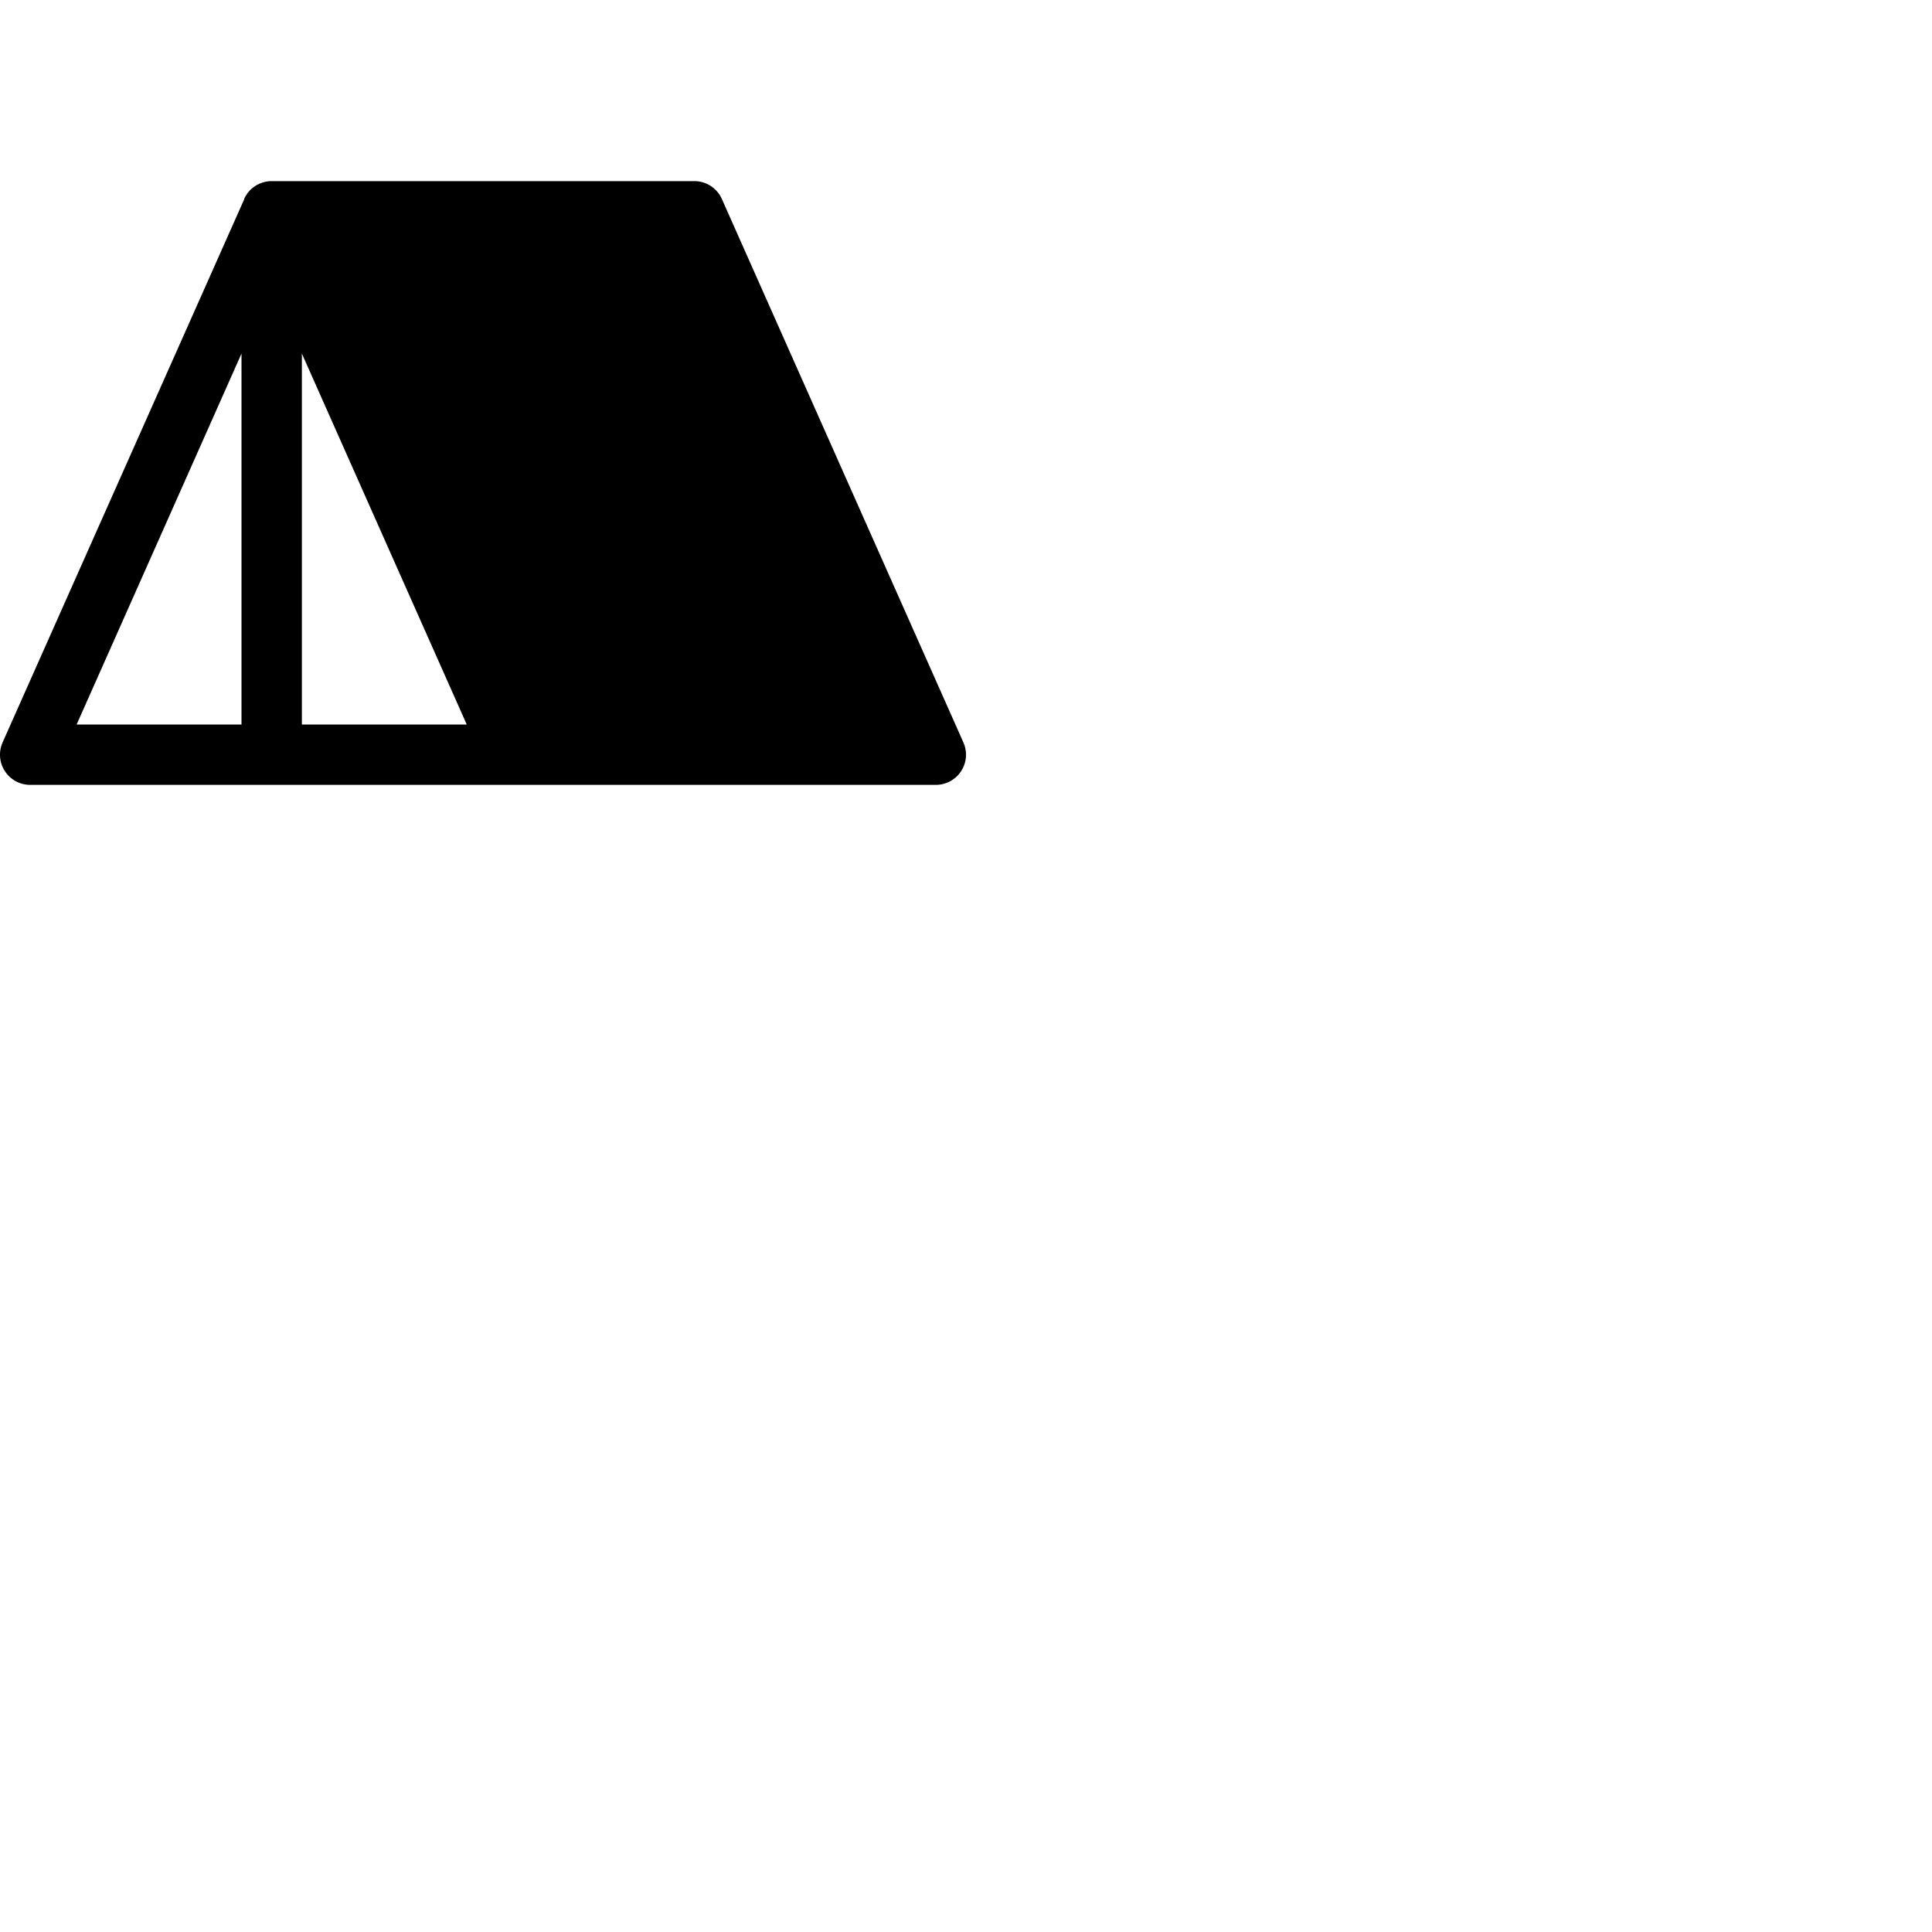 <svg xmlns="http://www.w3.org/2000/svg" version="1.1" viewBox="0 0 512 512" fill="currentColor"><path fill="currentColor" d="m255.31 196.75l-64-144A8 8 0 0 0 184 48H72a8 8 0 0 0-7.31 4.75v.12l-64 143.88A8 8 0 0 0 8 208h240a8 8 0 0 0 7.31-11.25M64 192H20.31L64 93.7Zm16 0V93.7l43.69 98.3Z"/></svg>